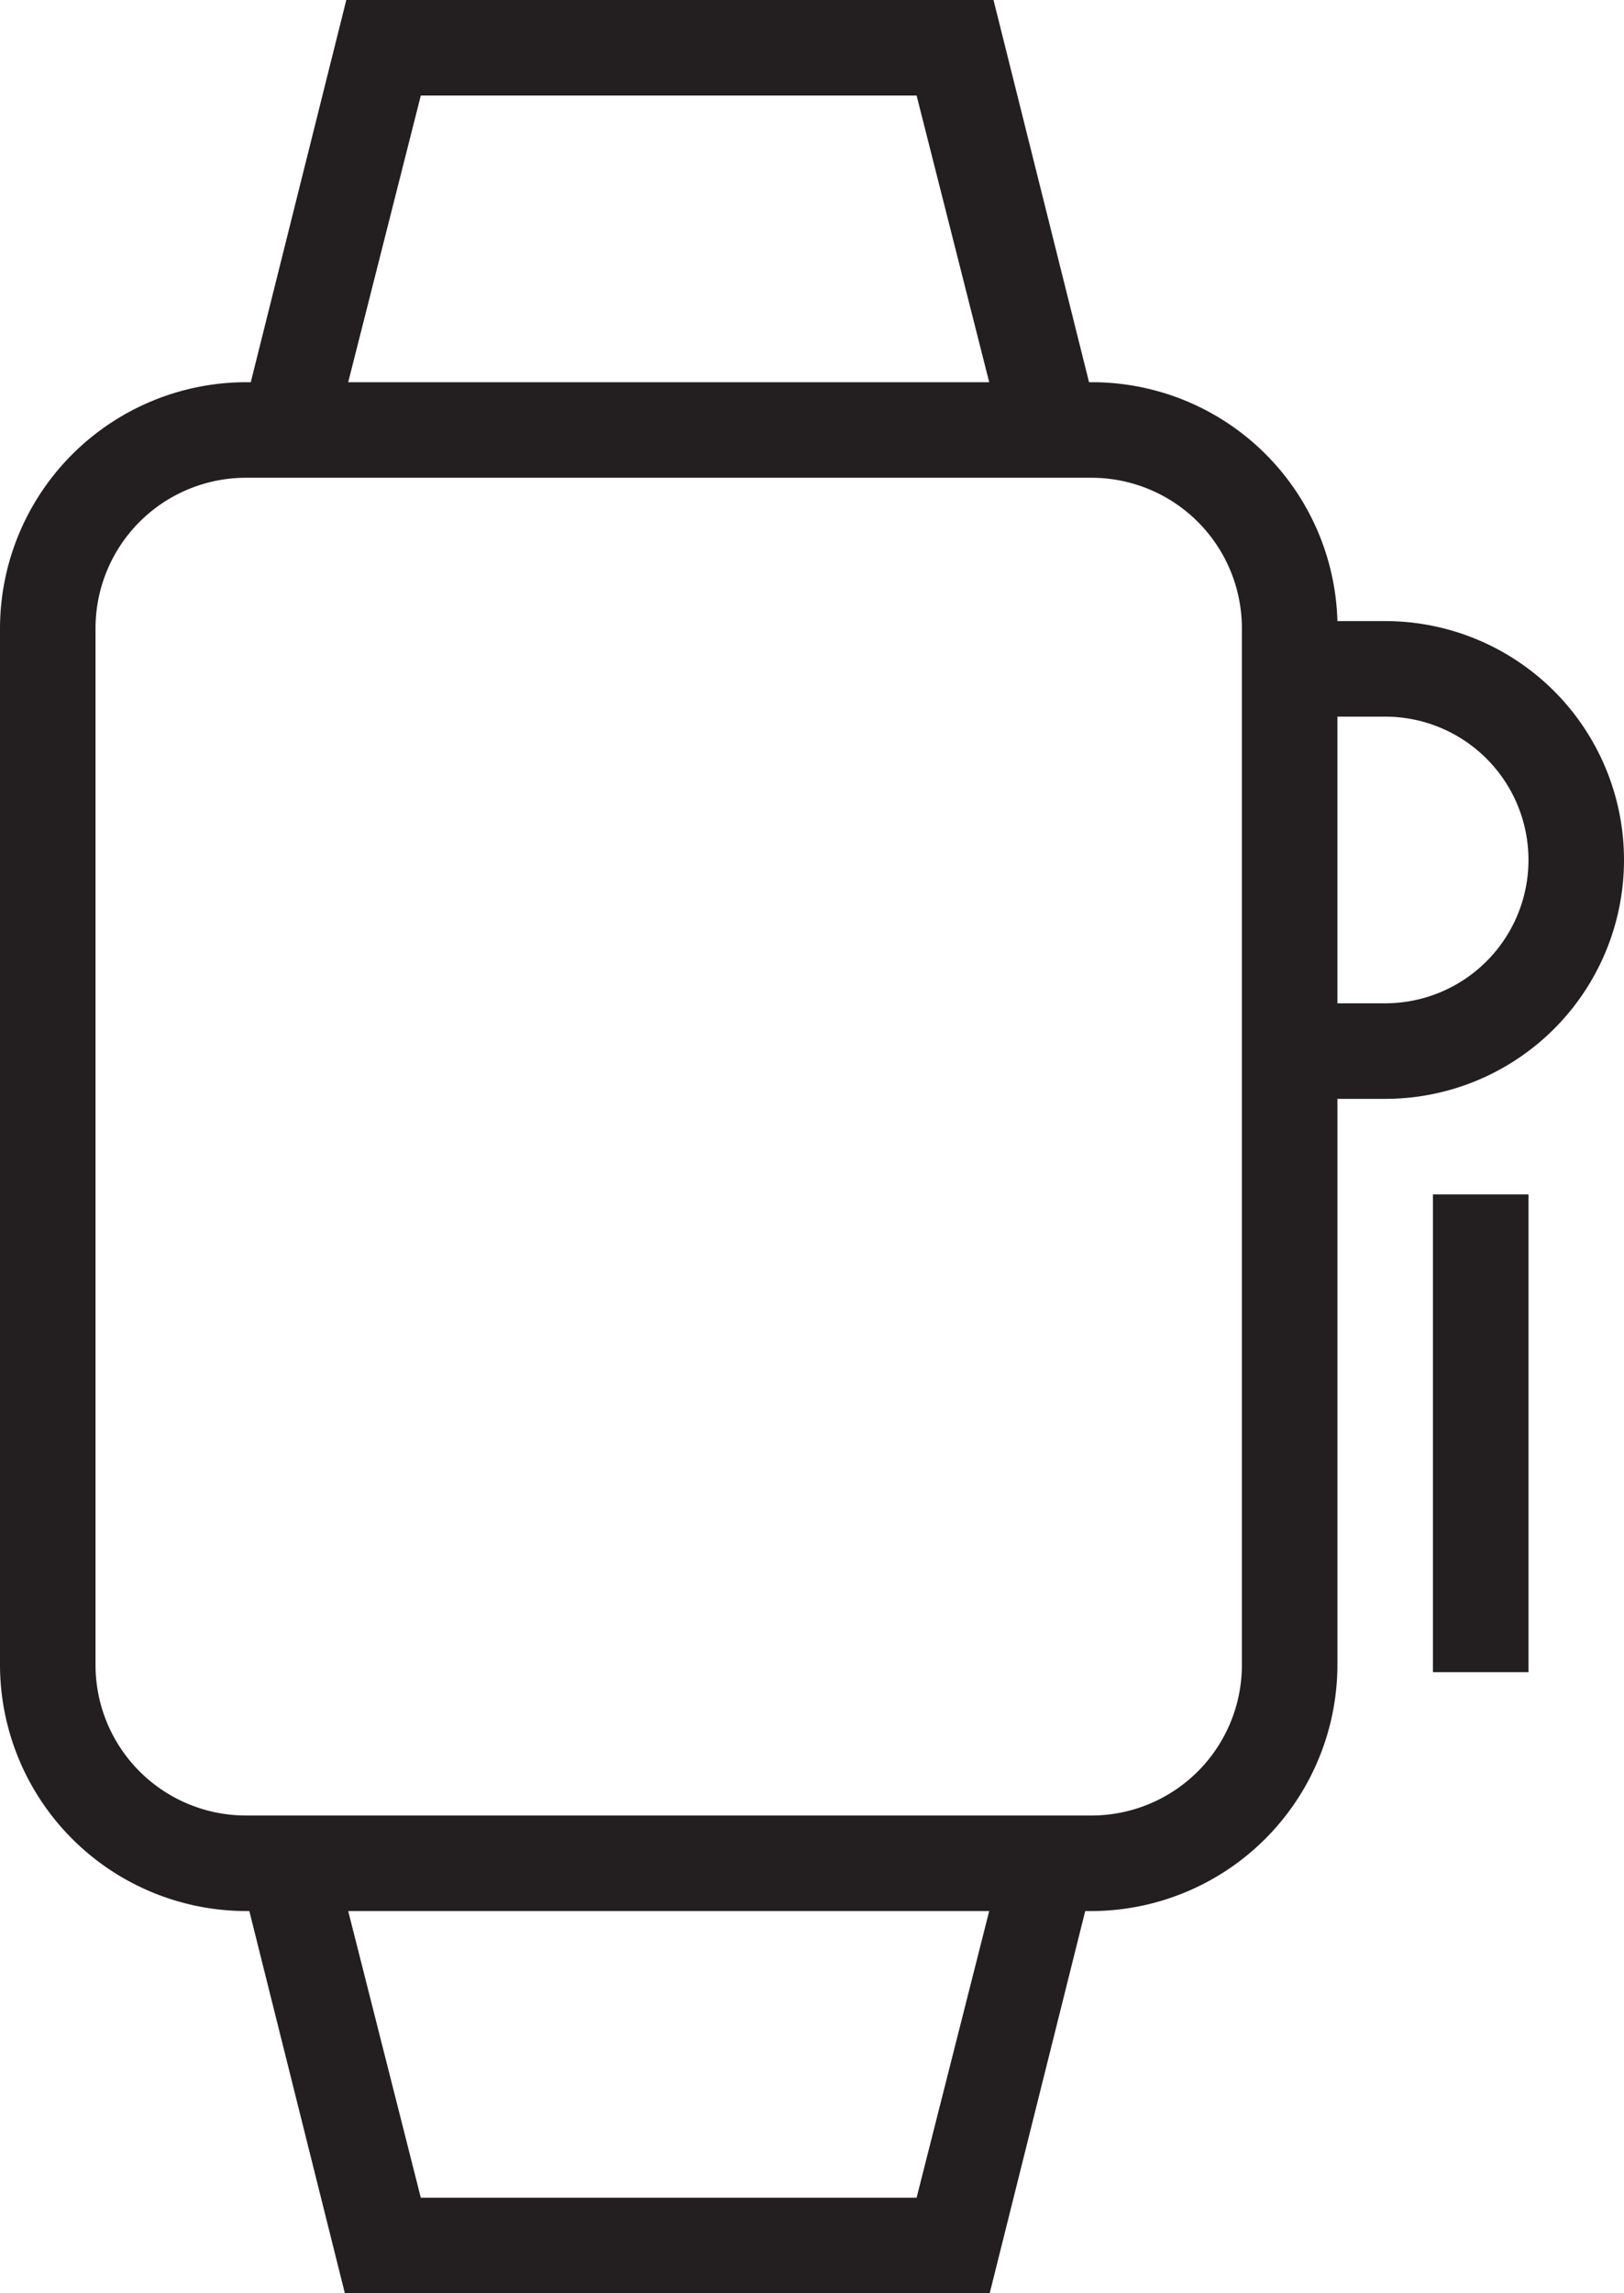 <svg xmlns="http://www.w3.org/2000/svg" viewBox="0 0 34 48"><defs><style>.cls-1{fill:#231f20}</style></defs><g id="Layer_2" data-name="Layer 2"><g id="Icons"><g id="Device_Electronic" data-name="Device / Electronic"><g id="Apple_Watch" data-name="Apple Watch"><path class="cls-1" d="M29 13h-1a5.14 5.14 0 00-5.13-5h-.07l-2-8H7.25l-2 8h-.1A5.16 5.16 0 000 13.15v21.7A5.16 5.16 0 005.15 40h.07l2 8h13.5l2-8h.07A5.16 5.16 0 0028 34.85V23h1a5 5 0 000-10zM8.81 2h10.38l1.52 6H7.29zm10.38 44H8.81l-1.52-6h13.42zM26 34.85A3.15 3.15 0 0122.85 38H5.15A3.15 3.15 0 012 34.85v-21.7A3.15 3.15 0 015.15 10h17.7A3.15 3.15 0 0126 13.15zM29 21h-1v-6h1a3 3 0 010 6z"/><path class="cls-1" d="M30 25h2v10h-2z"/></g></g></g></g></svg>